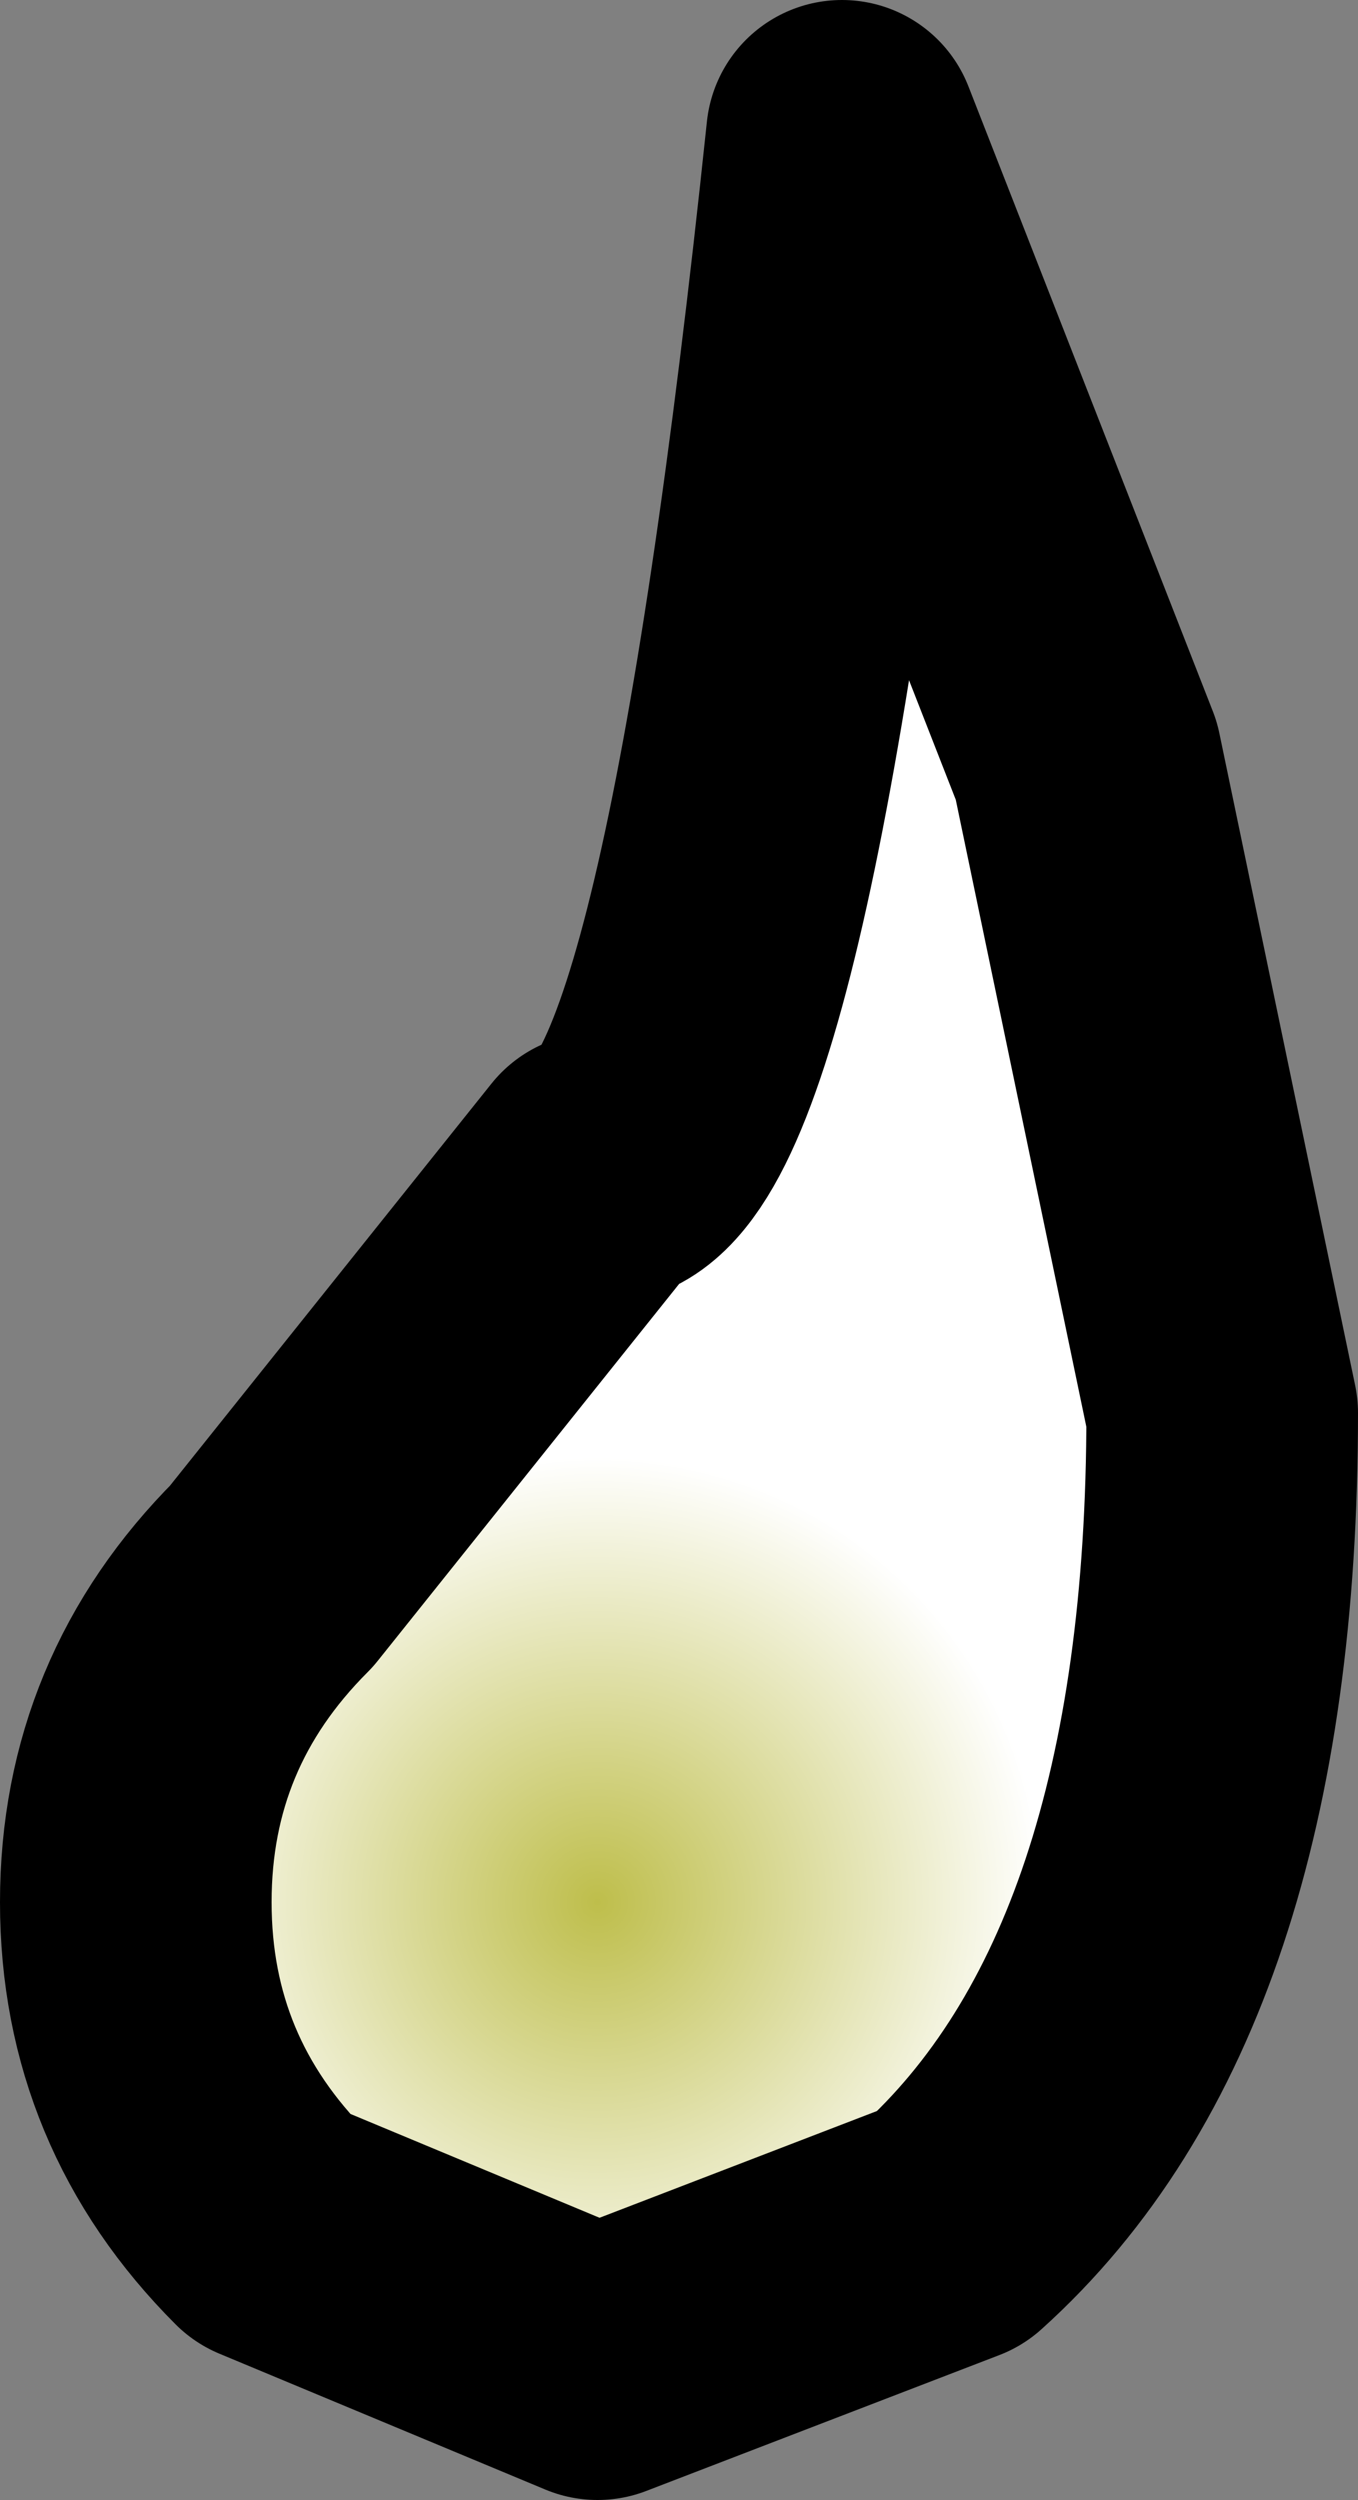 <?xml version="1.0" encoding="UTF-8" standalone="no"?>
<svg xmlns:xlink="http://www.w3.org/1999/xlink" height="4.6px" width="2.5px" xmlns="http://www.w3.org/2000/svg">
  <rect width="100%" height="100%" fill="#808080" stroke="none"/>
  <g transform="matrix(1.0, 0.0, 0.0, 1.0, -1.45, -0.05)">
    <path d="M3.45 1.45 L3.0 0.3 Q2.8 2.2 2.55 2.2 L1.95 2.95 Q1.7 3.2 1.7 3.55 1.7 3.9 1.95 4.15 L2.55 4.4 3.2 4.15 Q3.7 3.7 3.7 2.65 L3.45 1.45" fill="url(#gradient0)" fill-rule="evenodd" stroke="none"/>
    <path d="M3.45 1.45 L3.0 0.3 Q2.8 2.2 2.55 2.2 L1.95 2.95 Q1.7 3.2 1.7 3.55 1.7 3.9 1.95 4.15 L2.55 4.4 3.2 4.15 Q3.7 3.7 3.7 2.65 L3.45 1.45 Z" fill="none" stroke="#000000" stroke-linecap="round" stroke-linejoin="round" stroke-width="0.5"/>
  </g>
  <defs>
    <radialGradient cx="0" cy="0" gradientTransform="matrix(-0.001, 0.0, 0.0, 0.001, 2.55, 3.55)" gradientUnits="userSpaceOnUse" id="gradient0" r="819.2" spreadMethod="pad">
      <stop offset="0.0" stop-color="#bebe4b"/>
      <stop offset="1.0" stop-color="#ffffff"/>
    </radialGradient>
  </defs>
</svg>
